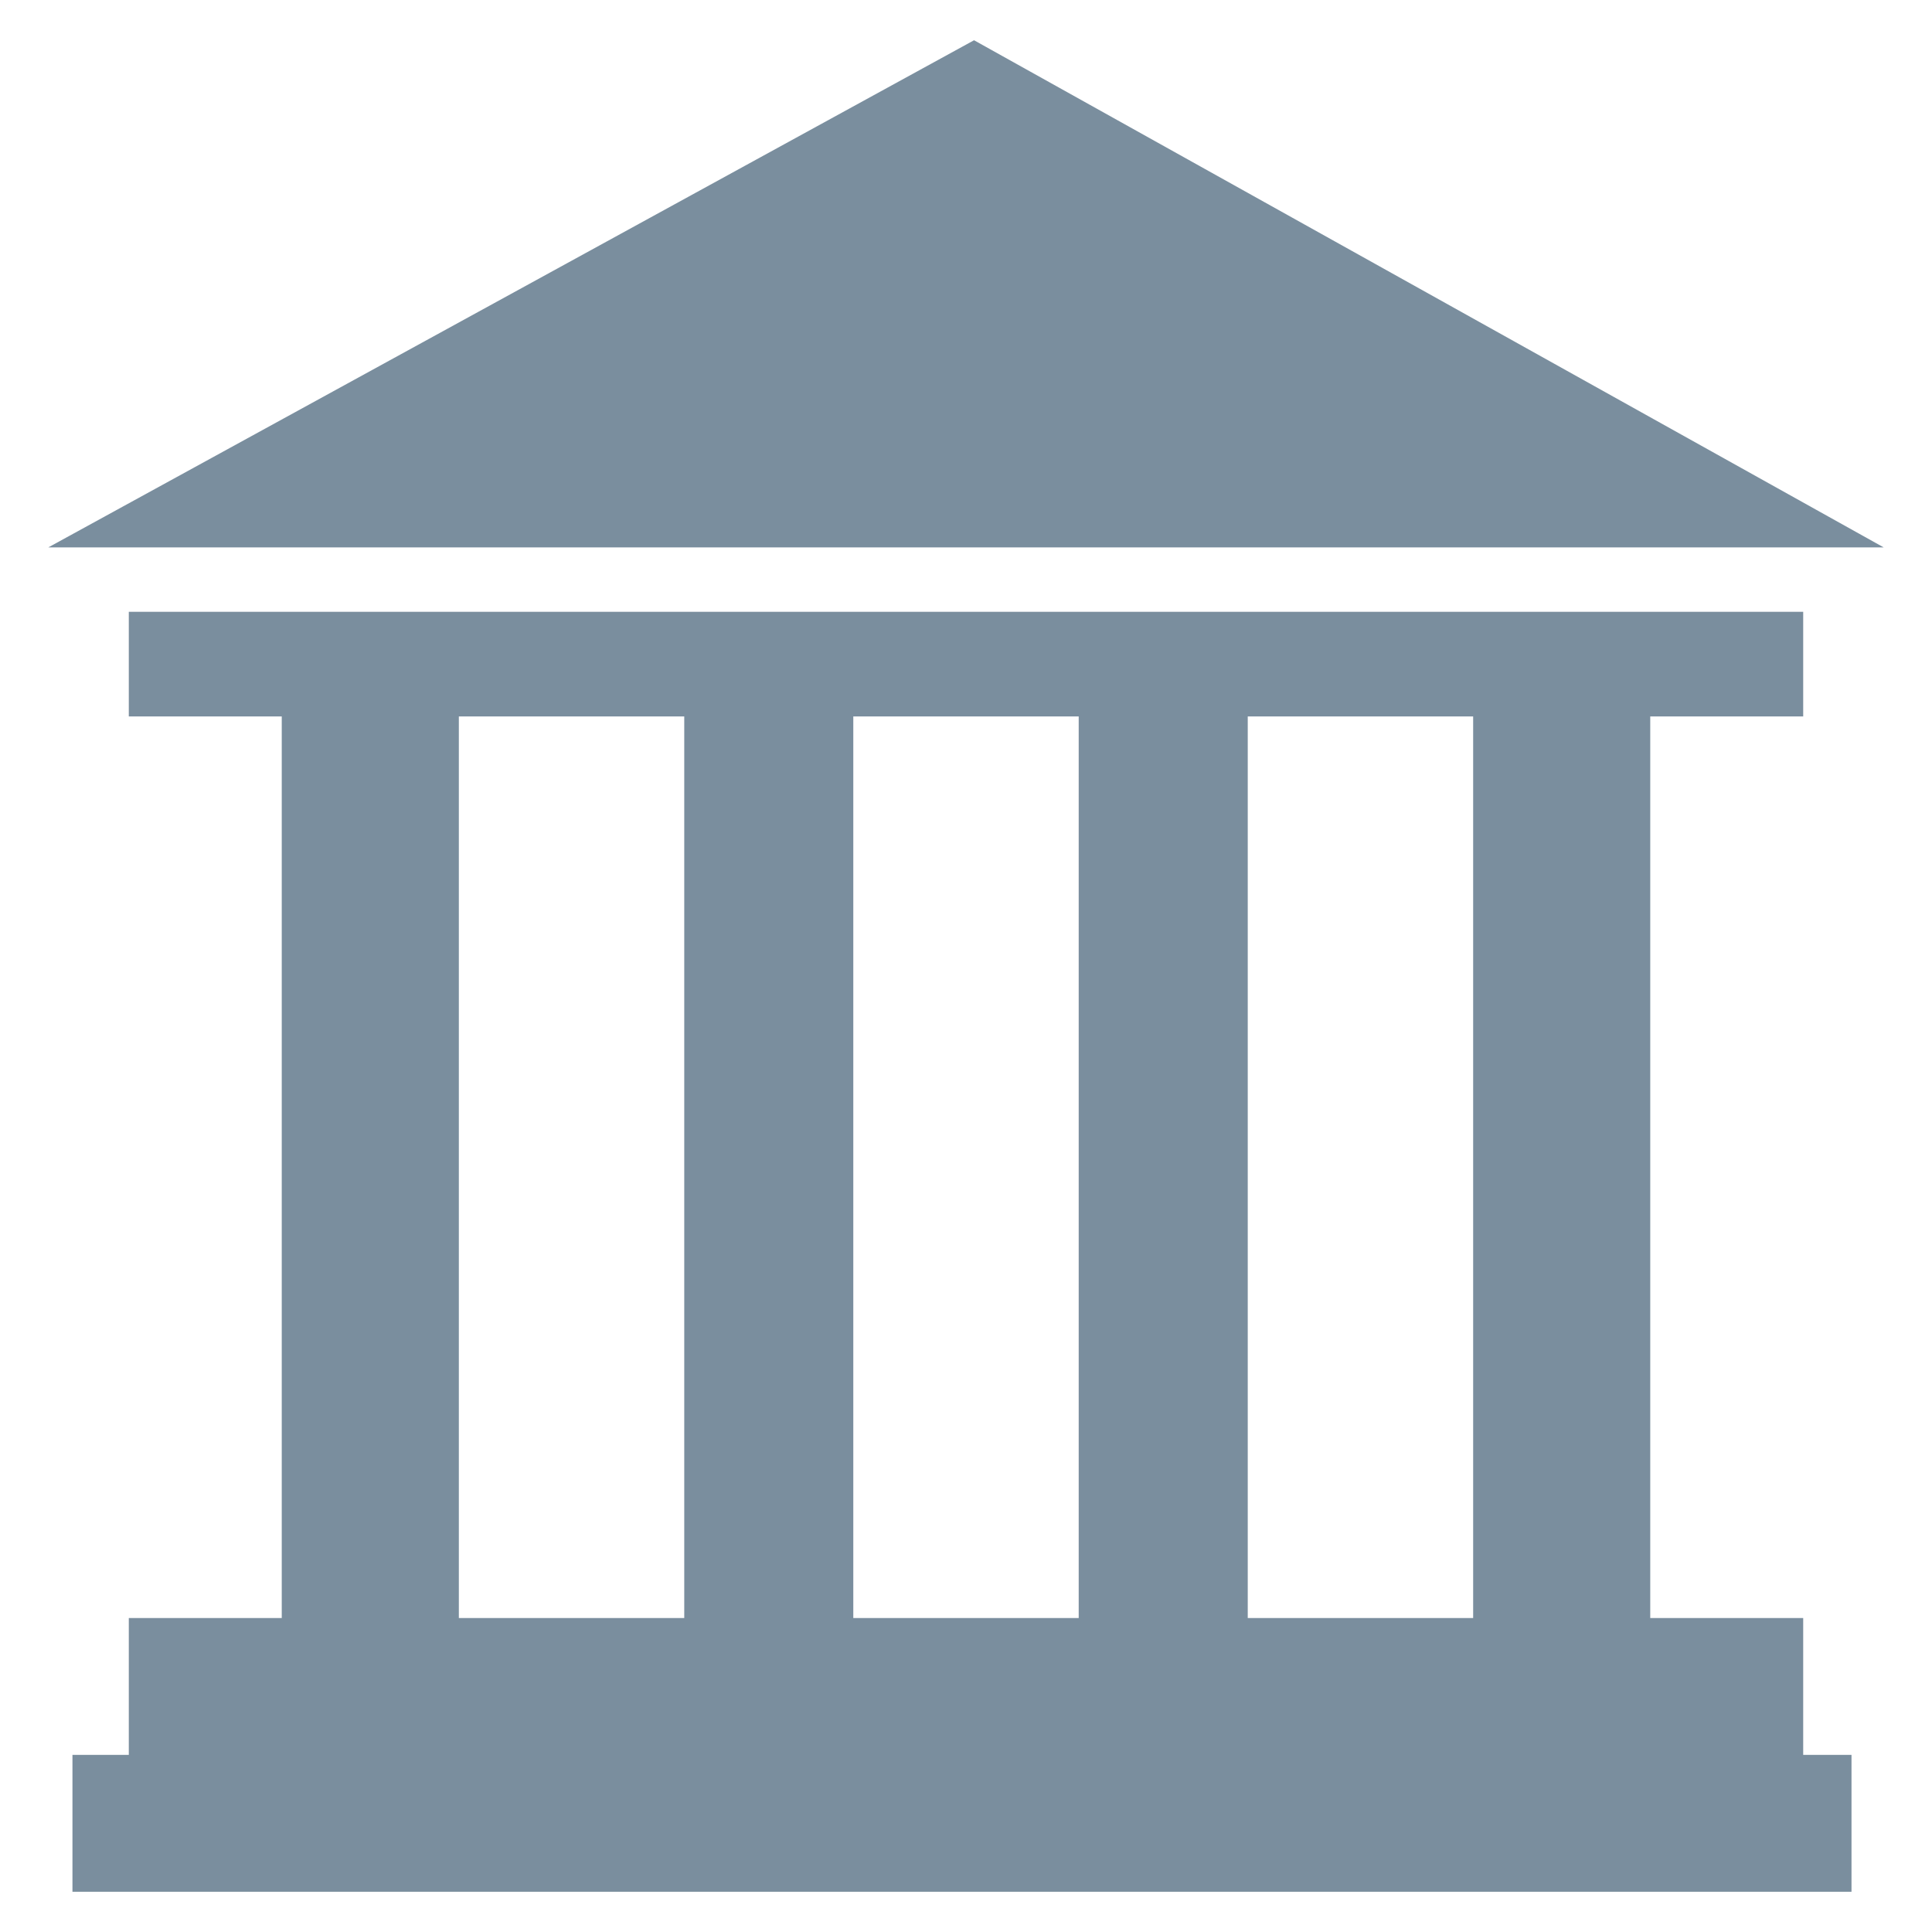 <?xml version="1.0" encoding="utf-8"?>
<svg version="1.1" id="museum" x="0px" y="0px" viewBox="0 0 24 24" style="enable-background:new 0 0 24 24;" xmlns="http://www.w3.org/2000/svg">
  <style type="text/css">
	.st0{fill-rule:evenodd;clip-rule:evenodd;fill:#7A8E9E;}
</style>
  <path class="st0" d="M 22.4 21.8 L 23 21.8 L 23 23.5 L 0.9 23.5 L 0.9 21.8 L 1.6 21.8 L 1.6 20.1 L 3.5 20.1 L 3.5 8.9 L 1.6 8.9 L 1.6 7.6 L 22.4 7.6 L 22.4 8.9 L 20.5 8.9 L 20.5 20.1 L 22.4 20.1 Z M 8.5 8.9 L 5.7 8.9 L 5.7 20.1 L 8.5 20.1 Z M 13.4 8.9 L 10.6 8.9 L 10.6 20.1 L 13.4 20.1 Z M 18.3 8.9 L 15.5 8.9 L 15.5 20.1 L 18.3 20.1 Z M 23.4 6.8 L 0.6 6.8 L 12.1 0.5 Z"/>
</svg>
